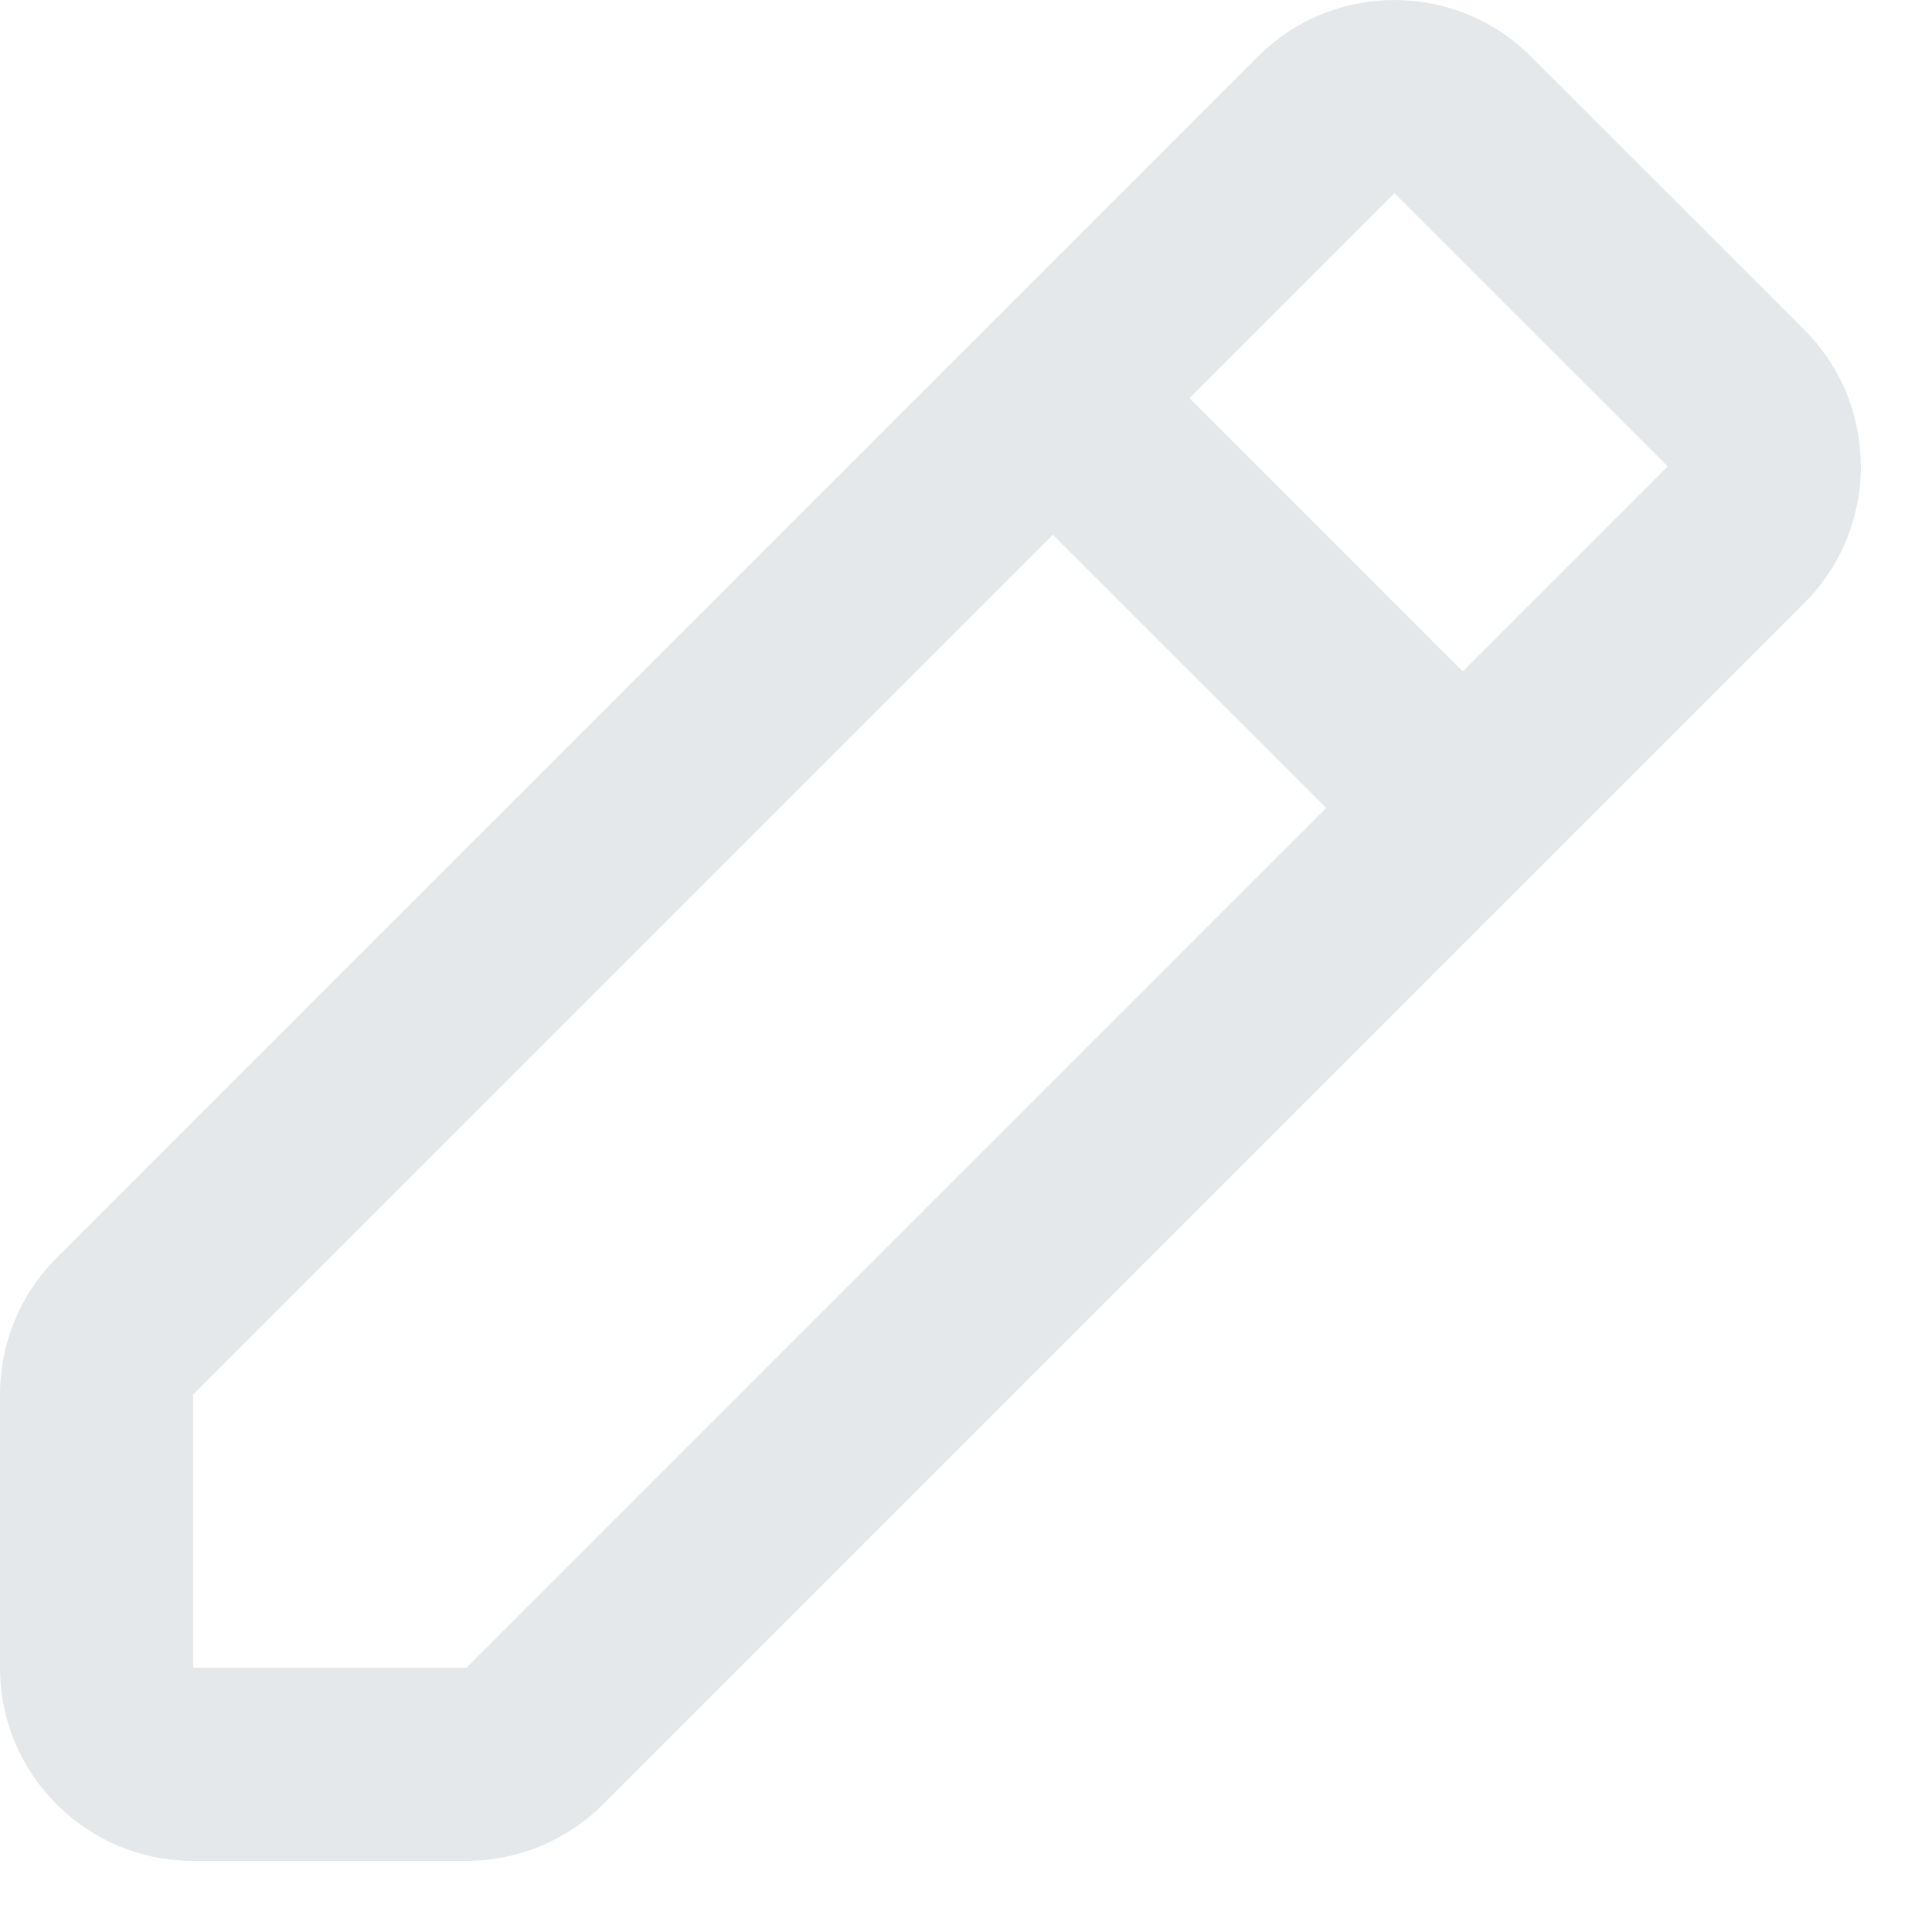 <svg width="20" height="20" viewBox="0 0 20 20" fill="none" xmlns="http://www.w3.org/2000/svg">
<path fill-rule="evenodd" clip-rule="evenodd" d="M15.849 0.586C15.068 -0.195 13.802 -0.195 13.021 0.586L0.586 13.021C0.211 13.396 0 13.905 0 14.435V17.264C0 18.368 0.895 19.264 2 19.264H4.828C5.359 19.264 5.868 19.053 6.243 18.678L18.678 6.243C19.459 5.462 19.459 4.195 18.678 3.414L15.849 0.586ZM12.314 4.121L14.435 2L17.264 4.828L15.142 6.95L12.314 4.121ZM10.899 5.536L2 14.435V17.264L4.828 17.264L13.728 8.364L10.899 5.536Z" fill="#E4E8EB"/>
</svg>
